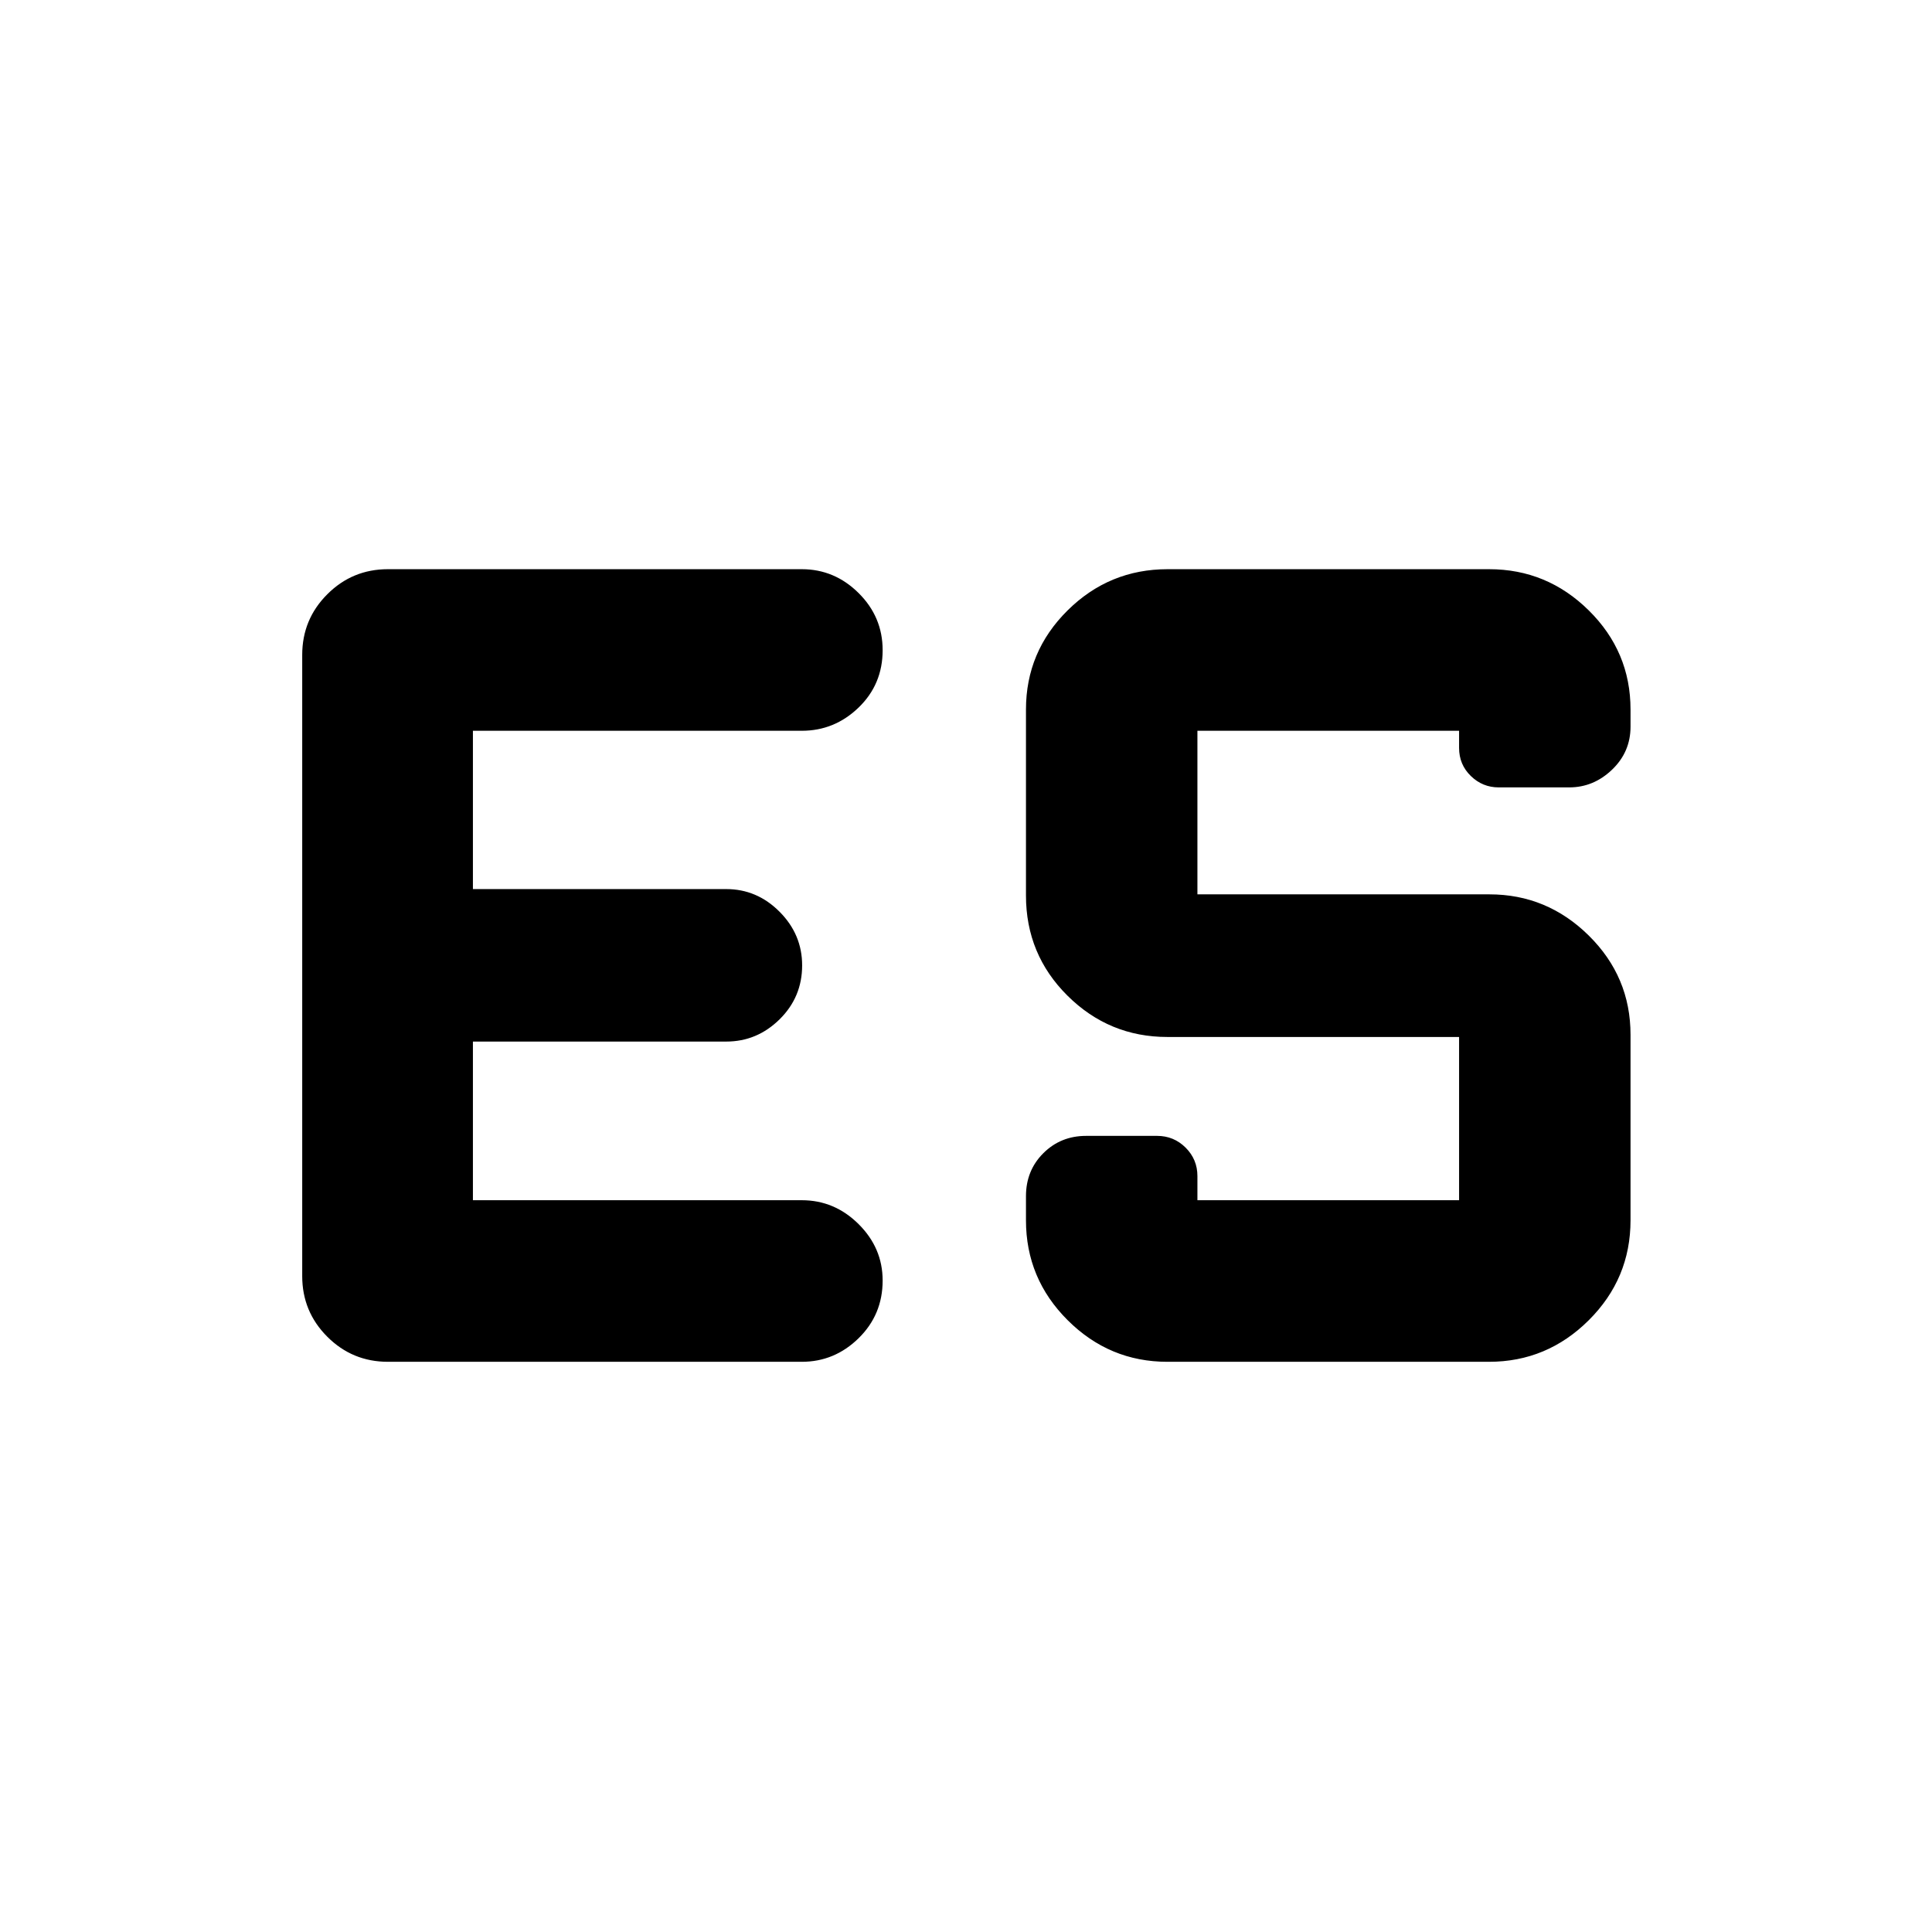 <svg xmlns="http://www.w3.org/2000/svg" height="40" viewBox="0 -960 960 960" width="40"><path d="M234.99-363.62h163.42q16.27 0 28.22 11.87 11.95 11.88 11.95 28.03 0 16.97-11.95 28.68t-28.22 11.71H192.75q-17.67 0-30.12-12.46-12.46-12.45-12.46-30.12v-308.68q0-17.67 12.46-30.12 12.45-12.46 30.12-12.46h205.66q16.27 0 28.22 11.85t11.95 28.39q0 16.97-11.95 28.51-11.95 11.54-28.22 11.54H234.99v78.66h125.87q15.3 0 26.51 11.27 11.21 11.26 11.21 26.64 0 15.76-11.21 26.81-11.21 11.05-26.51 11.05H234.99v78.83Zm345.09 80.29q-28.82 0-49.55-20.66-20.73-20.65-20.73-49.65v-12q0-12.75 8.63-21.35 8.63-8.6 21.27-8.6H574.93q8.33 0 14.19 5.84 5.87 5.84 5.87 14.13v12h130.02v-81.11H580.1q-29 0-49.65-20.5-20.65-20.49-20.65-49.81v-92.39q0-28.76 20.67-49.25 20.68-20.49 49.72-20.49h159.73q28.8 0 49.54 20.49t20.74 49.25v8.5q0 12.58-9.18 21.38-9.18 8.8-21.28 8.8h-35.05q-8.02 0-13.85-5.67t-5.83-13.96v-8.5H594.99v81.28h145.1q28.63 0 49.37 20.48 20.74 20.49 20.74 49.26v92.22q0 29-20.75 49.65-20.75 20.66-49.57 20.66h-159.8Z"/></svg>